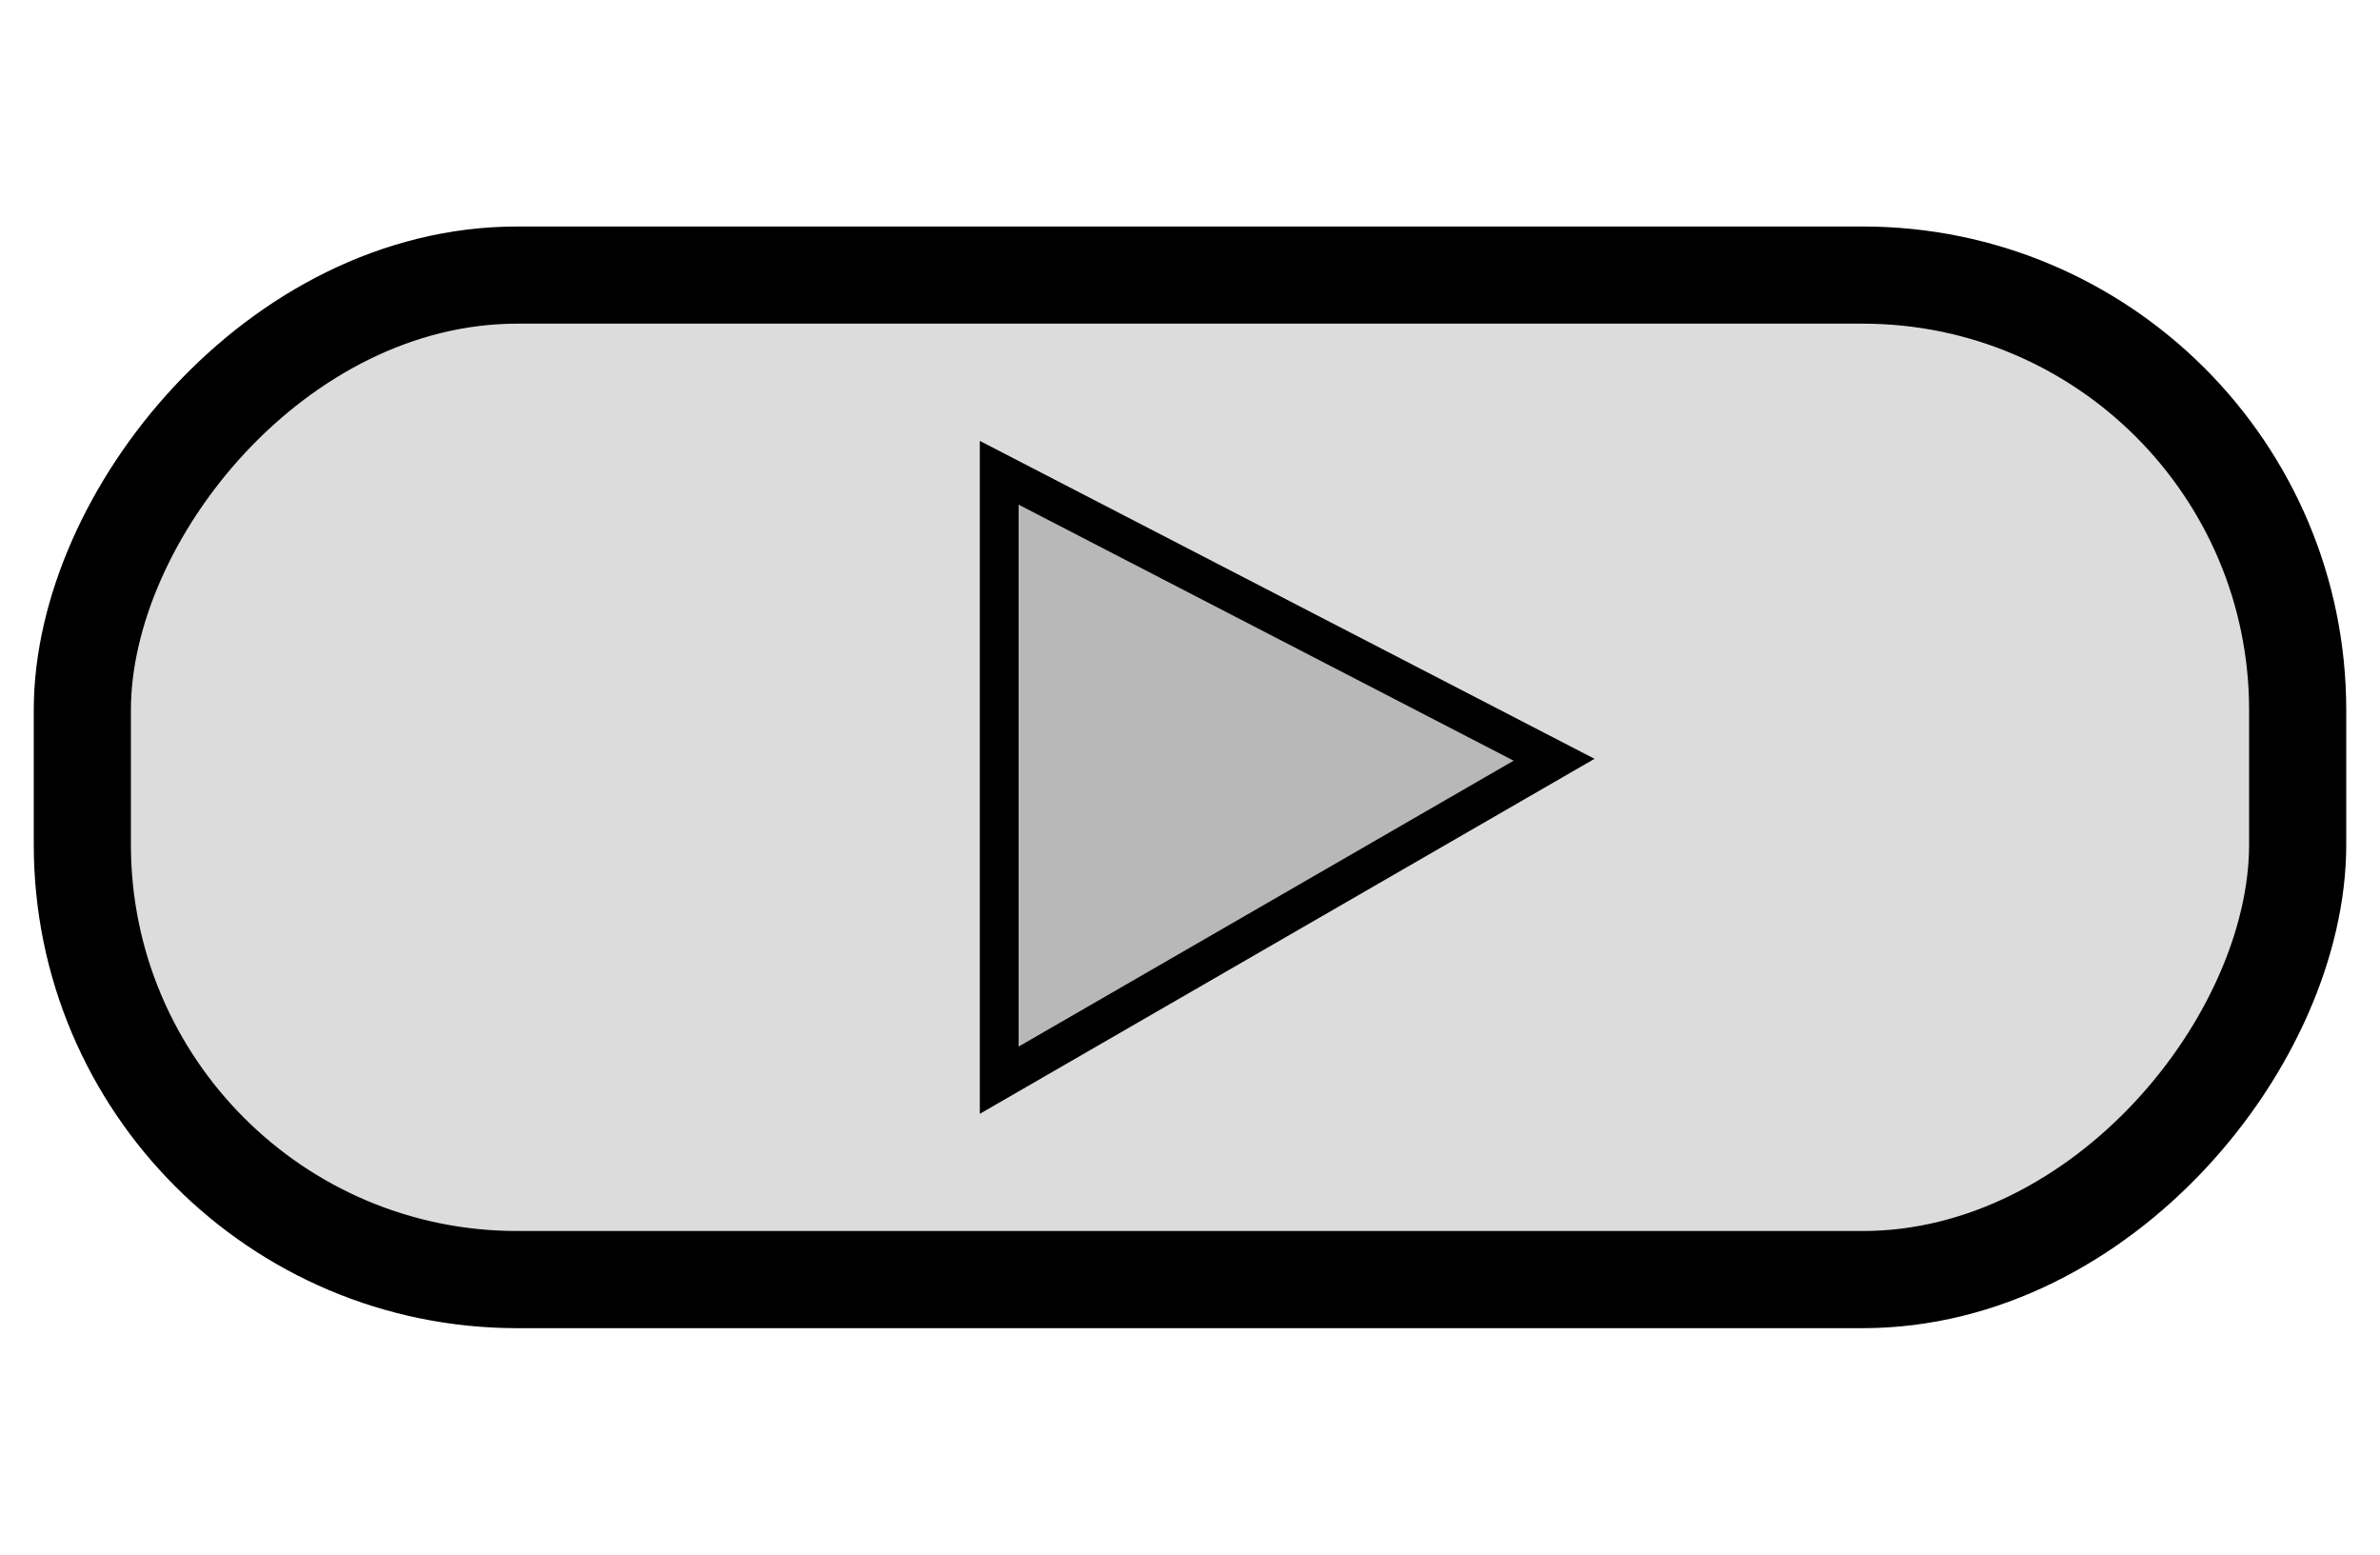 <svg xmlns="http://www.w3.org/2000/svg" xmlns:svg="http://www.w3.org/2000/svg" id="svg2" width="49" height="32" version="1.1" viewBox="0 0 49 32"><g id="layer1" transform="translate(-225.712,-856.403)"><rect style="color:#000;display:inline;overflow:visible;visibility:visible;opacity:1;fill:#000;fill-opacity:.137;fill-rule:evenodd;stroke:#000;stroke-width:2;stroke-linecap:butt;stroke-linejoin:miter;stroke-miterlimit:4;stroke-dasharray:none;stroke-dashoffset:0;stroke-opacity:1;marker:none;enable-background:accumulate" id="rect4223" width="45.61" height="20.676" x="-273.017" y="862.065" ry="8.954" transform="scale(-1,1)"/><path style="fill:#b8b8b8;fill-opacity:1;fill-rule:evenodd;stroke:#000;stroke-width:.799px;stroke-linecap:butt;stroke-linejoin:miter;stroke-opacity:1" id="path4206-7" d="m 246.284,866.134 0,12.503 11.424,-6.596 z"/></g></svg>